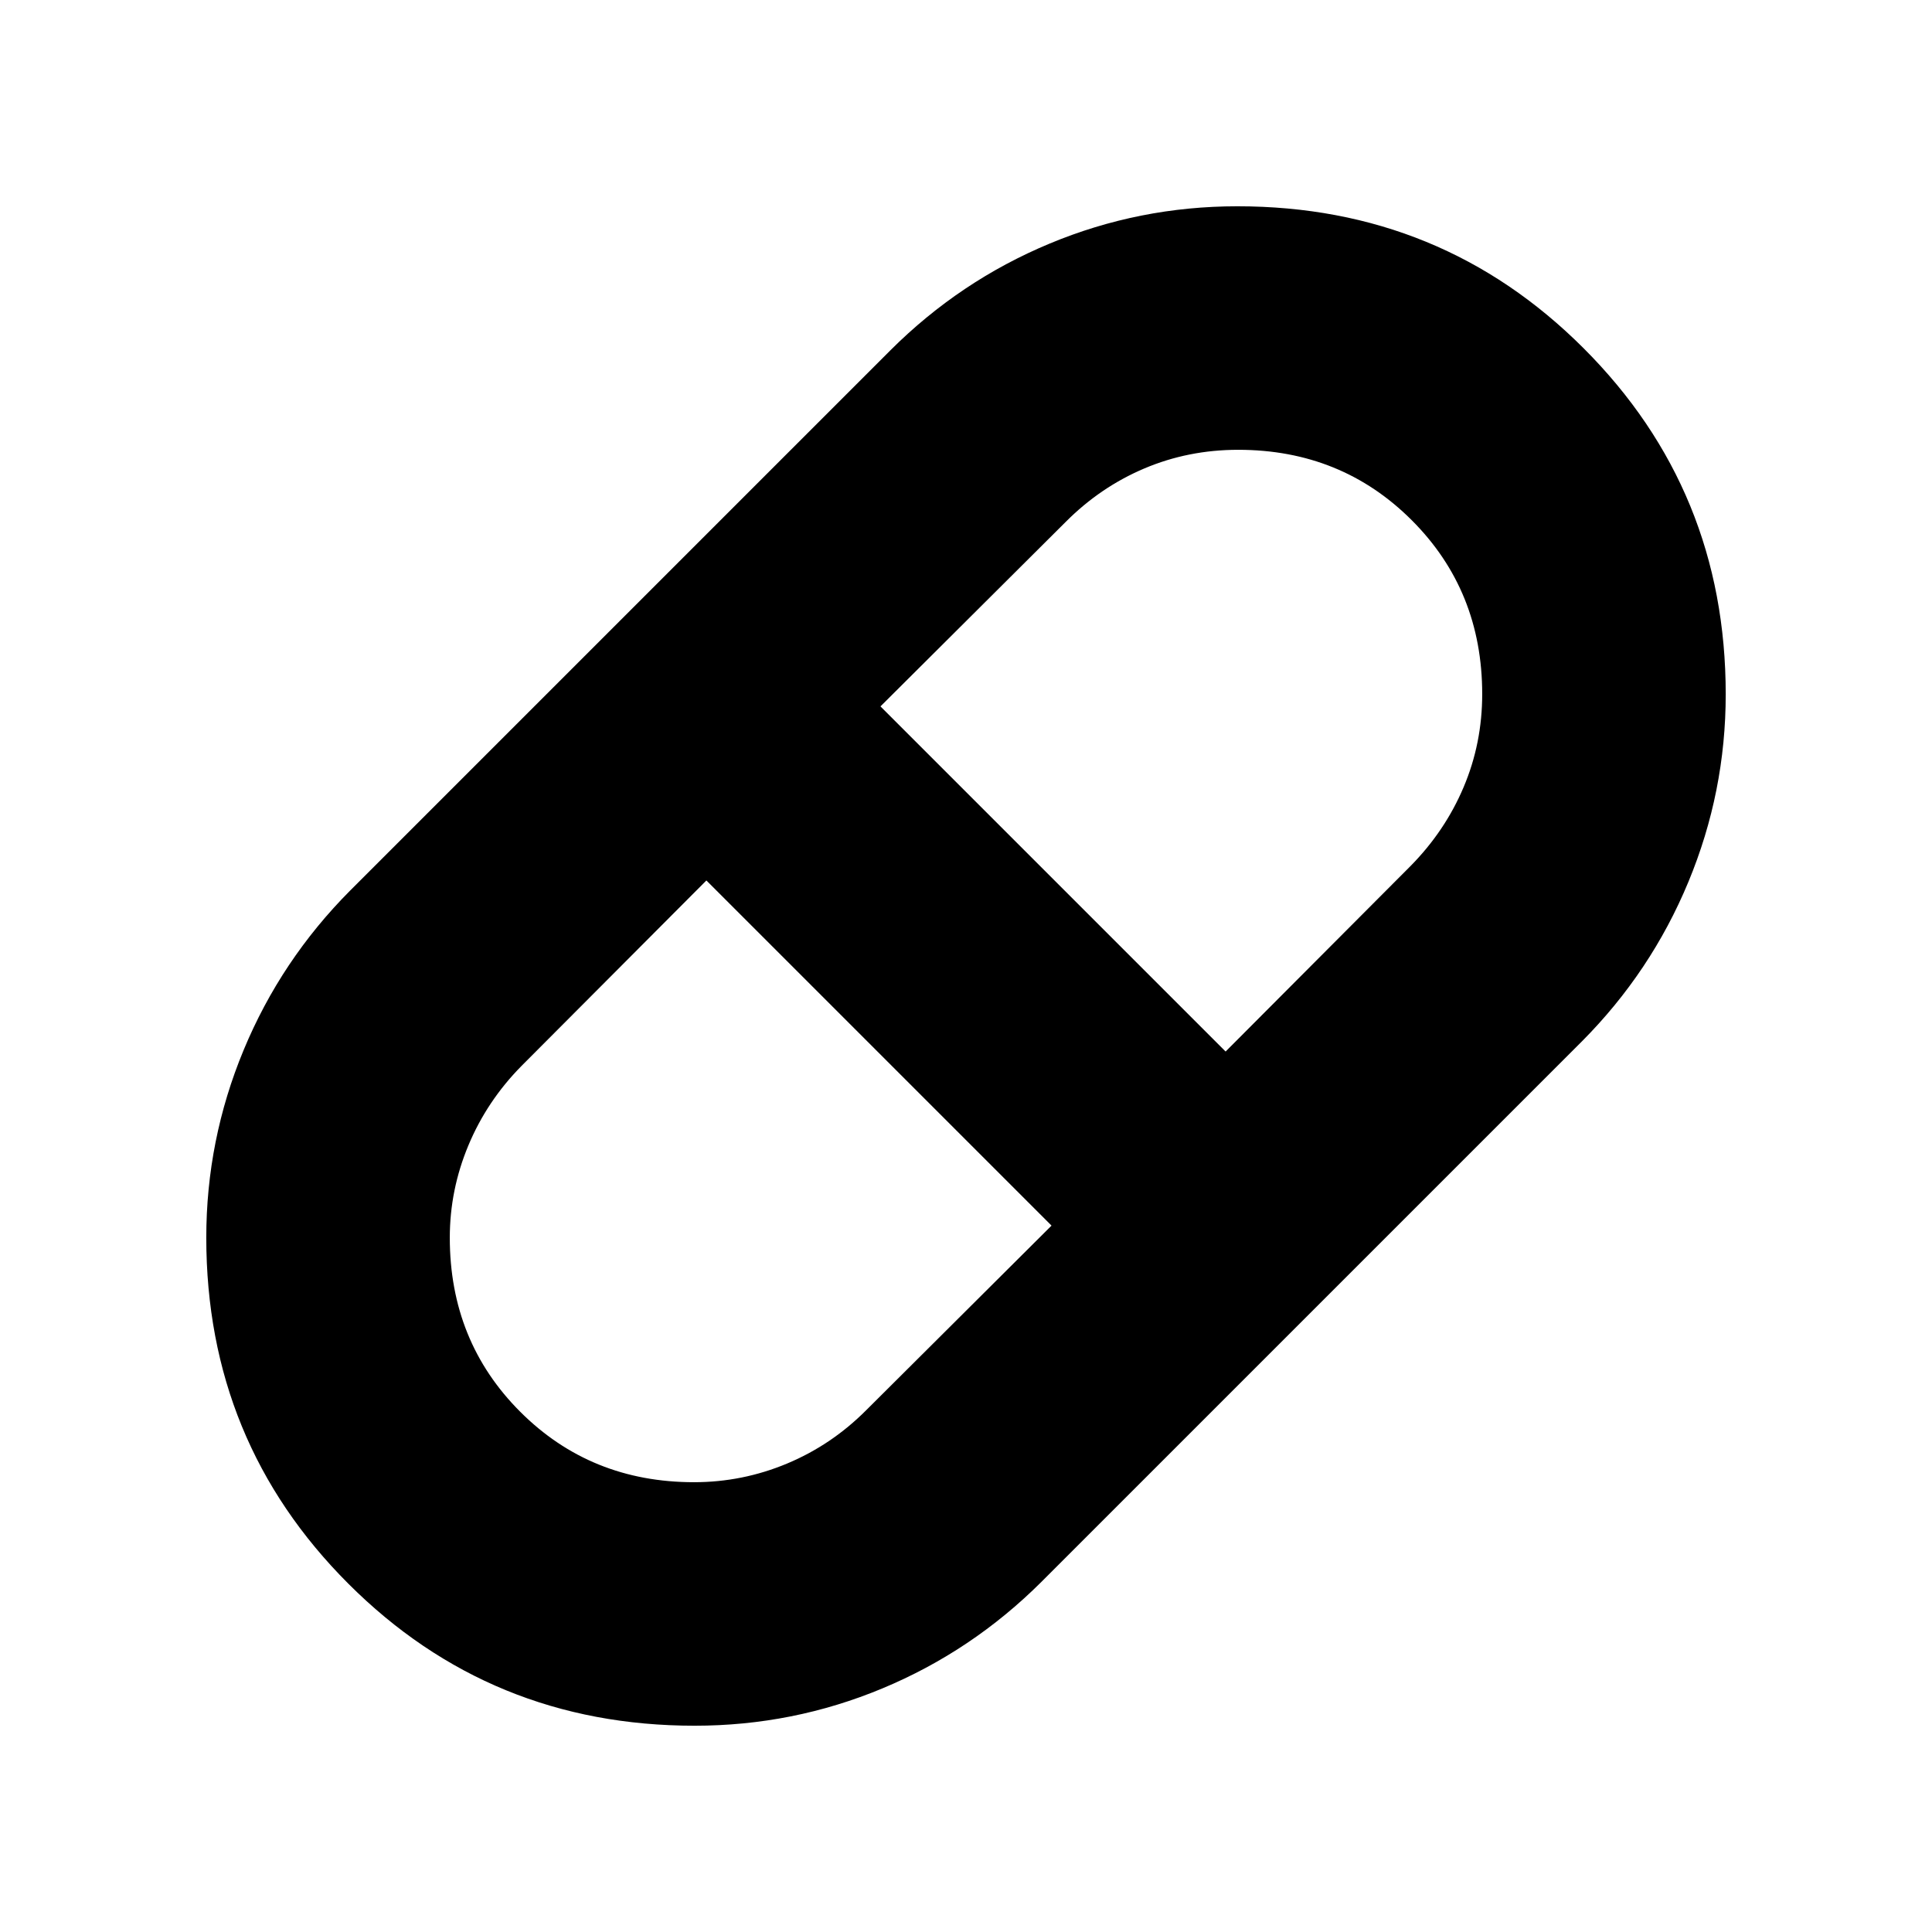 <svg xmlns="http://www.w3.org/2000/svg" height="24" viewBox="0 -960 960 960" width="24"><path d="M345.15-102.5q-101.51 0-172.08-70.59Q102.5-243.69 102.5-345q0-48.5 18.55-93.21 18.54-44.7 52.95-79.29L442.5-786q34.52-34.41 79.02-52.95 44.49-18.55 93.33-18.55 101.51 0 172.08 70.59Q857.5-716.31 857.5-615q0 48.5-18.55 93.21-18.54 44.7-52.95 79.29L517.5-174q-34.52 34.41-79.02 52.95-44.49 18.55-93.33 18.55ZM609-437.5l91.83-92.12Q718-547 727.25-568.83q9.25-21.82 9.25-46.28 0-51.39-35-86.39t-86.24-35q-24.76 0-46.62 9.26-21.87 9.26-39.12 26.59L437.5-609 609-437.5Zm-264.15 214q24.06 0 46.22-9.26t39.41-26.59L522.5-351 351-522.5l-91.83 92.12Q242-413 232.75-390.88T223.5-345q0 51.5 35 86.5t86.35 35Z"/></svg>